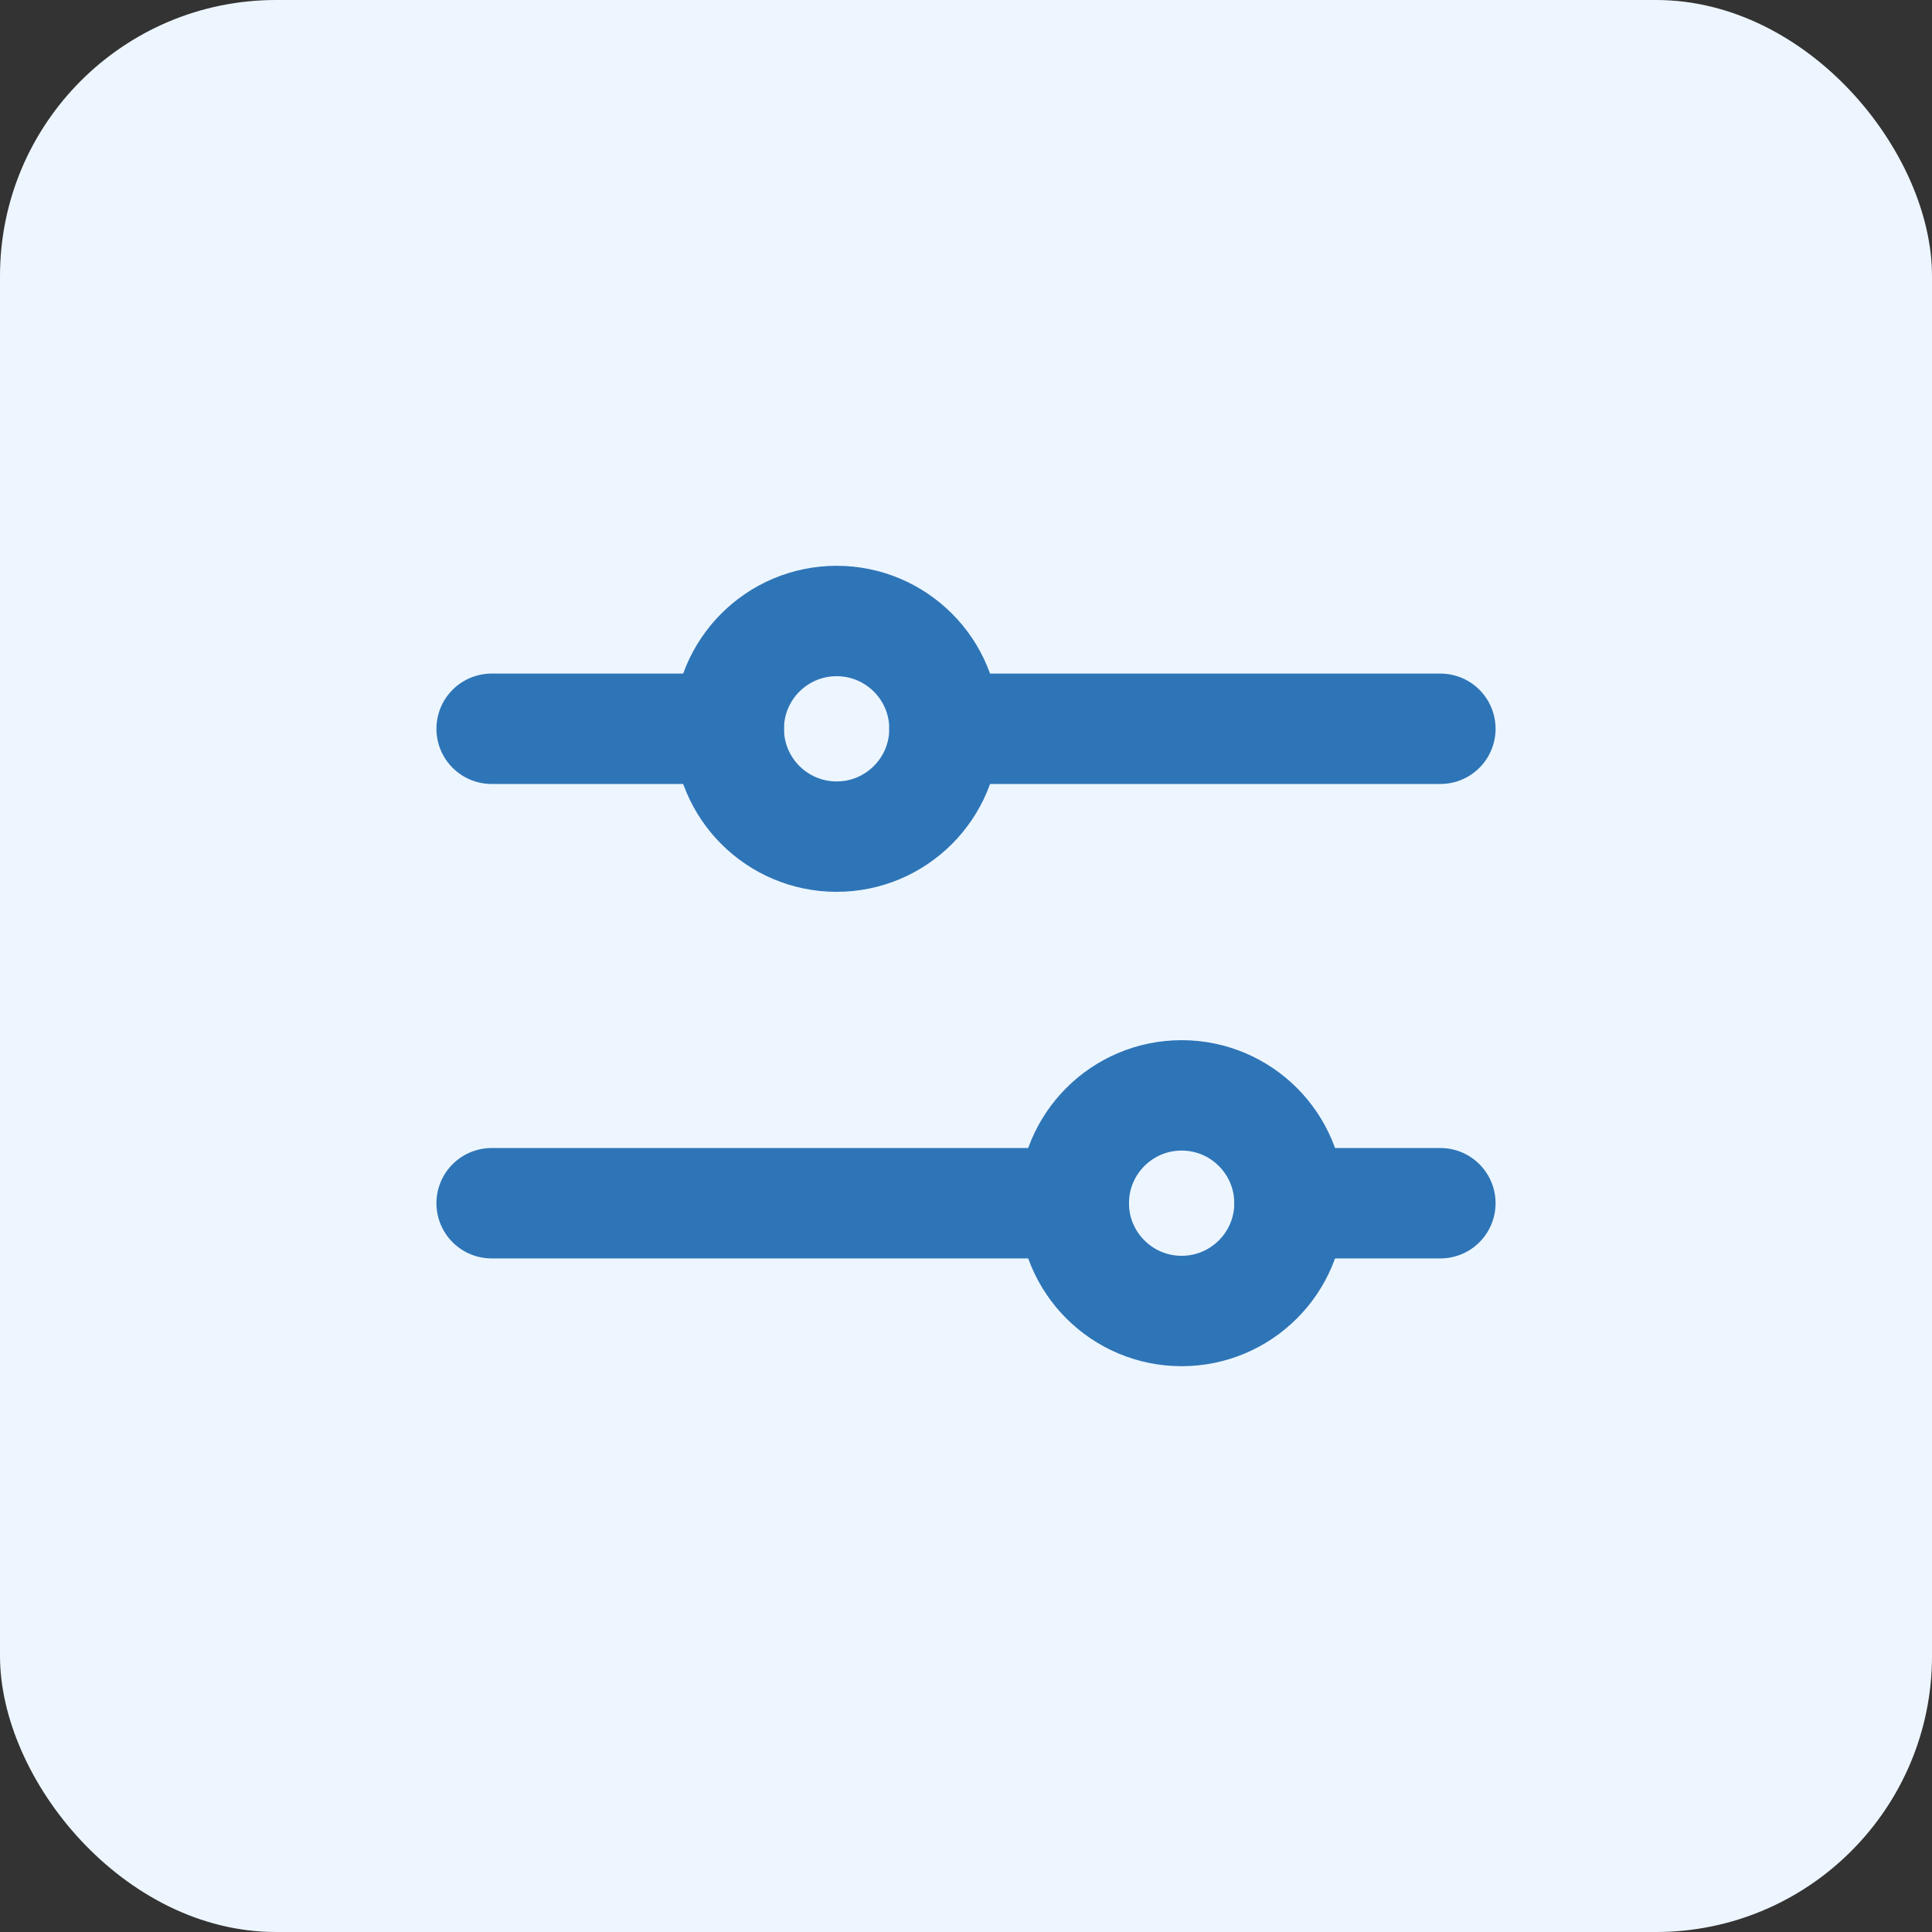 <svg width="28" height="28" viewBox="0 0 28 28" fill="none" xmlns="http://www.w3.org/2000/svg">
<rect x="0" y="0" width="28" height="28" fill="#333333" stroke="none"/>
<rect width="28" height="28" rx="4" fill="#EDF6FF"/>
<path d="M15.562 17.438H7.125" stroke="#2E75B7" stroke-width="1.6" stroke-linecap="round" stroke-linejoin="round"/>
<path d="M20.875 17.438H18.688" stroke="#2E75B7" stroke-width="1.6" stroke-linecap="round" stroke-linejoin="round"/>
<path d="M17.125 19C17.988 19 18.688 18.3 18.688 17.438C18.688 16.575 17.988 15.875 17.125 15.875C16.262 15.875 15.562 16.575 15.562 17.438C15.562 18.3 16.262 19 17.125 19Z" stroke="#2E75B7" stroke-width="1.6" stroke-linecap="round" stroke-linejoin="round"/>
<path d="M10.562 10.562H7.125" stroke="#2E75B7" stroke-width="1.6" stroke-linecap="round" stroke-linejoin="round"/>
<path d="M20.875 10.562H13.688" stroke="#2E75B7" stroke-width="1.6" stroke-linecap="round" stroke-linejoin="round"/>
<path d="M12.125 12.125C12.988 12.125 13.688 11.425 13.688 10.562C13.688 9.7 12.988 9 12.125 9C11.262 9 10.562 9.7 10.562 10.562C10.562 11.425 11.262 12.125 12.125 12.125Z" stroke="#2E75B7" stroke-width="1.6" stroke-linecap="round" stroke-linejoin="round"/>
</svg>
